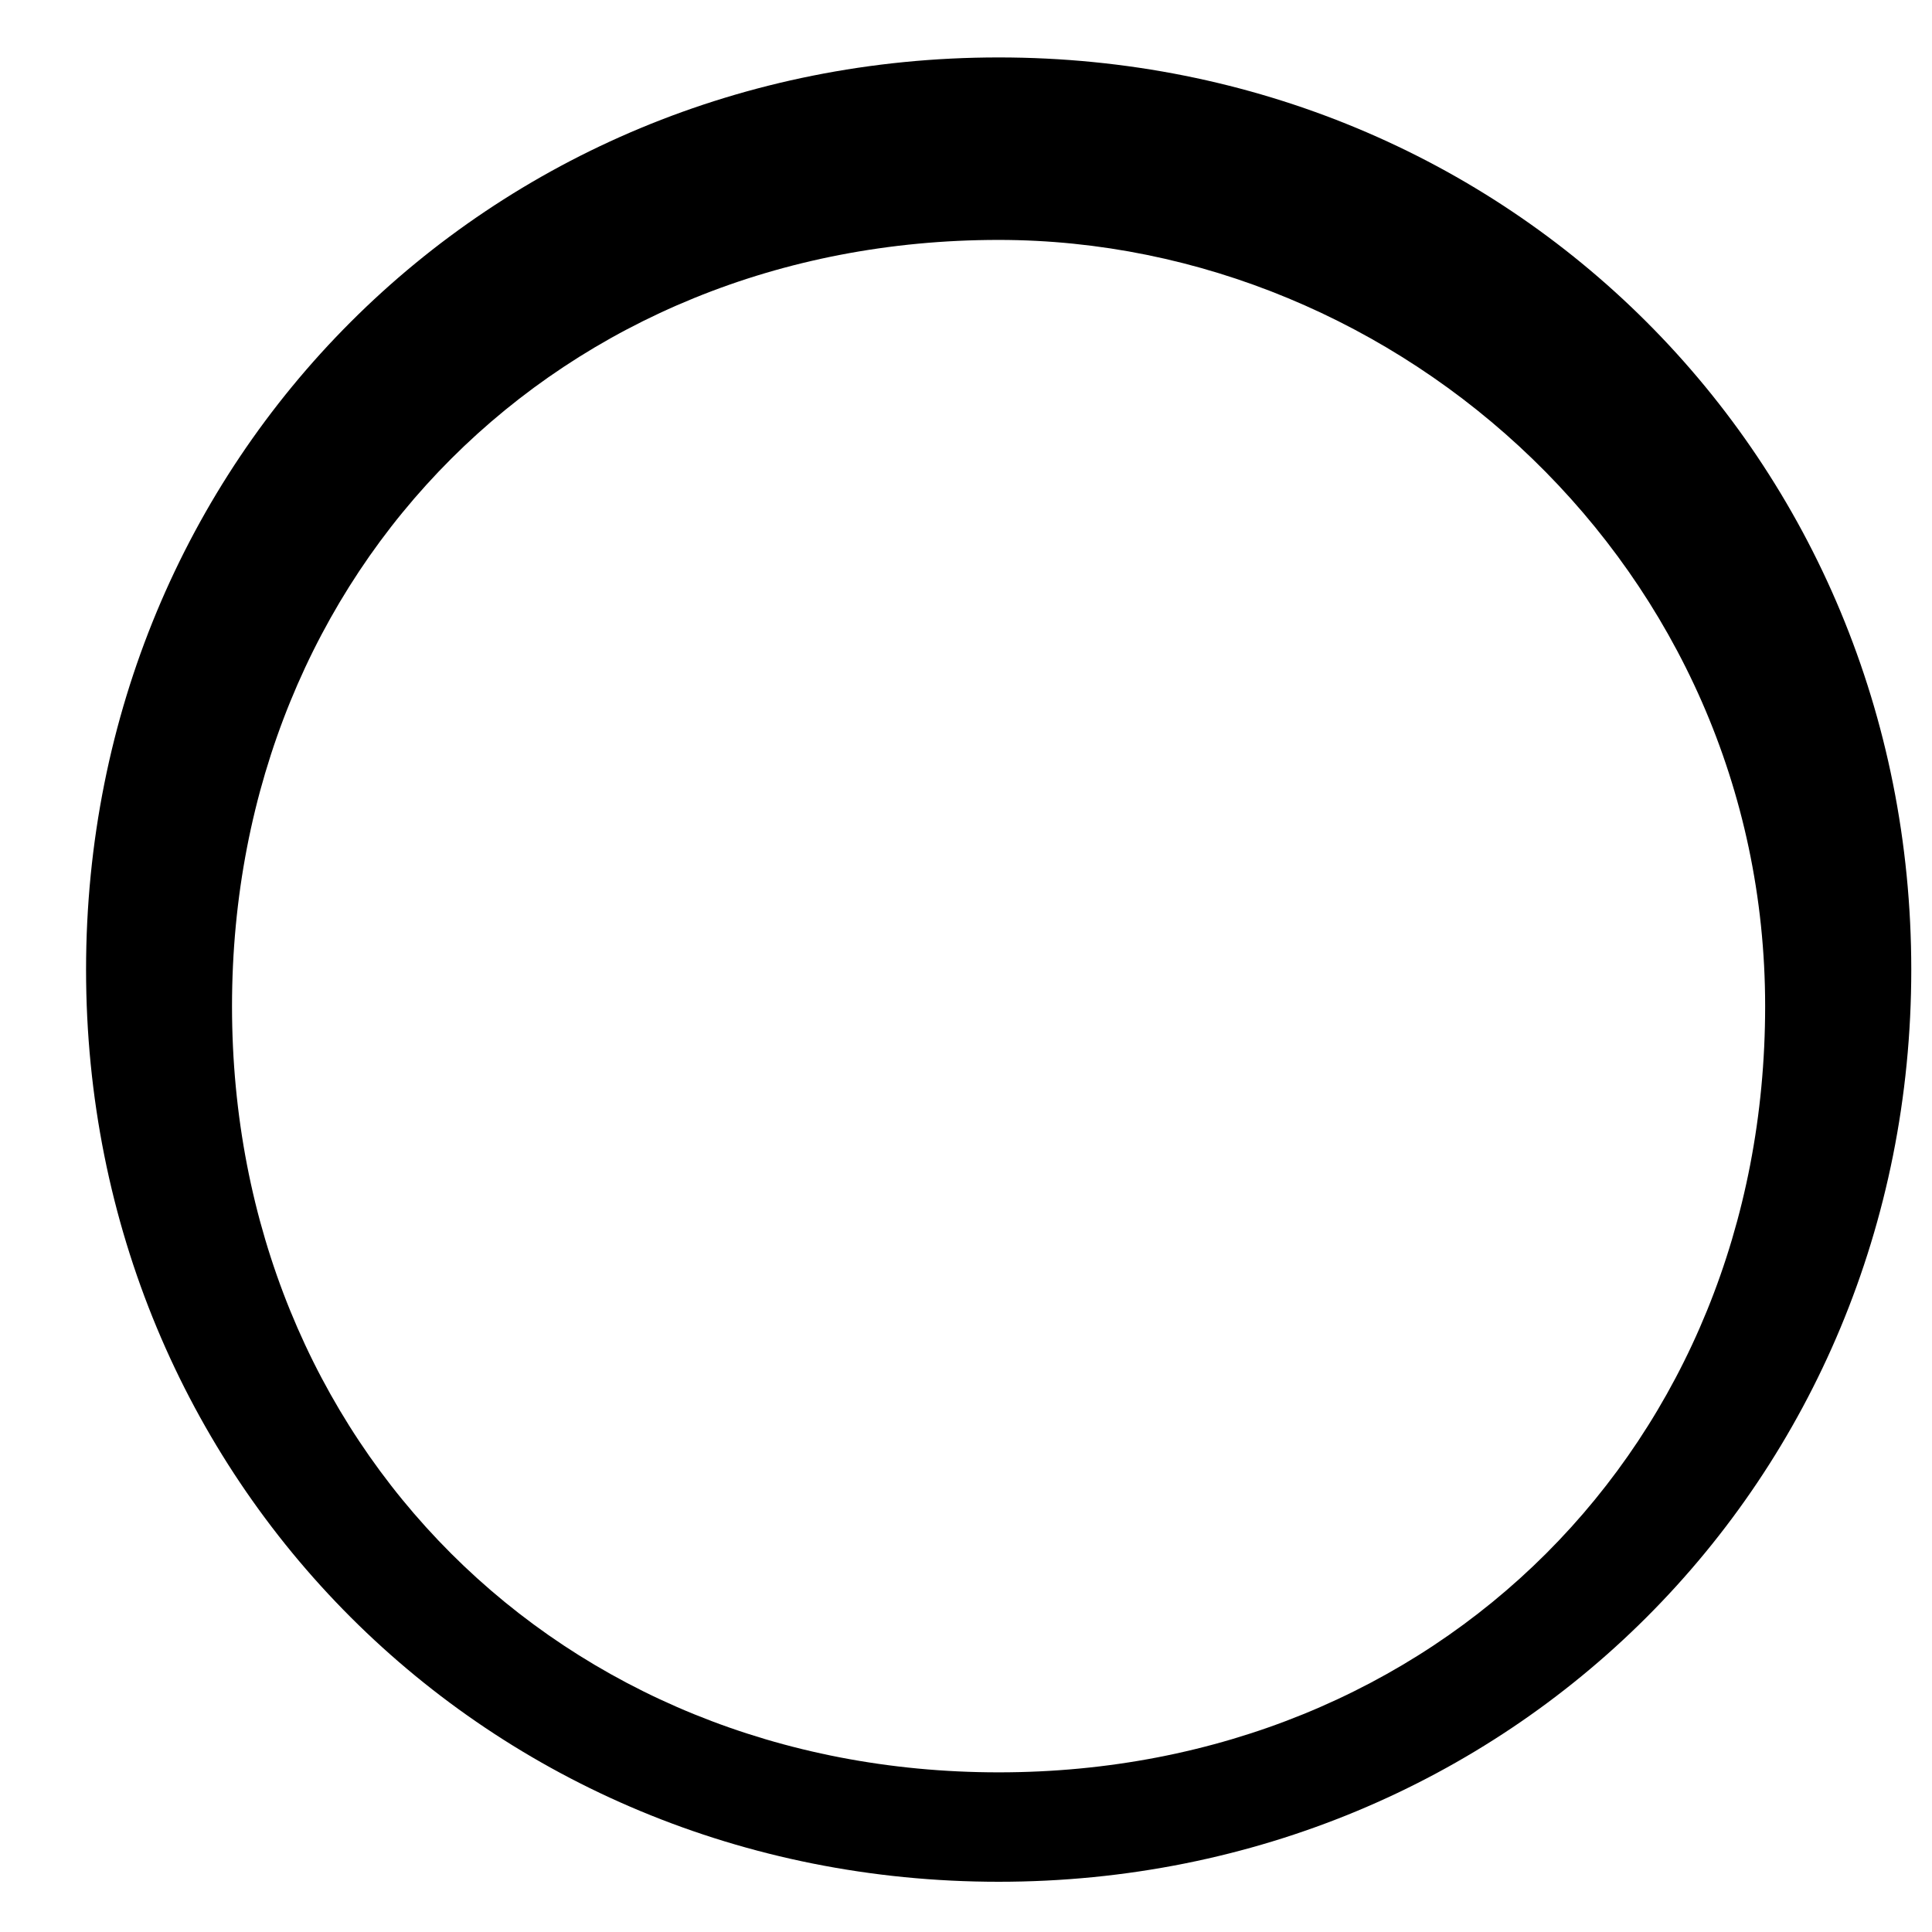 <svg width="11" height="11" viewBox="0 0 11 11" fill="none" xmlns="http://www.w3.org/2000/svg">
<path d="M5.686 10.714C2.776 10.714 0.49 8.429 0.49 5.521C0.49 2.612 2.776 0.327 5.686 0.327C8.595 0.327 10.882 2.612 10.882 5.521C10.882 8.429 8.595 10.714 5.686 10.714ZM5.686 1.366C3.192 1.366 1.321 3.236 1.321 5.729C1.321 8.222 3.192 10.091 5.686 10.091C8.18 10.091 10.05 8.222 10.05 5.729C10.05 3.236 7.972 1.366 5.686 1.366Z" fill="black"/>
</svg>
